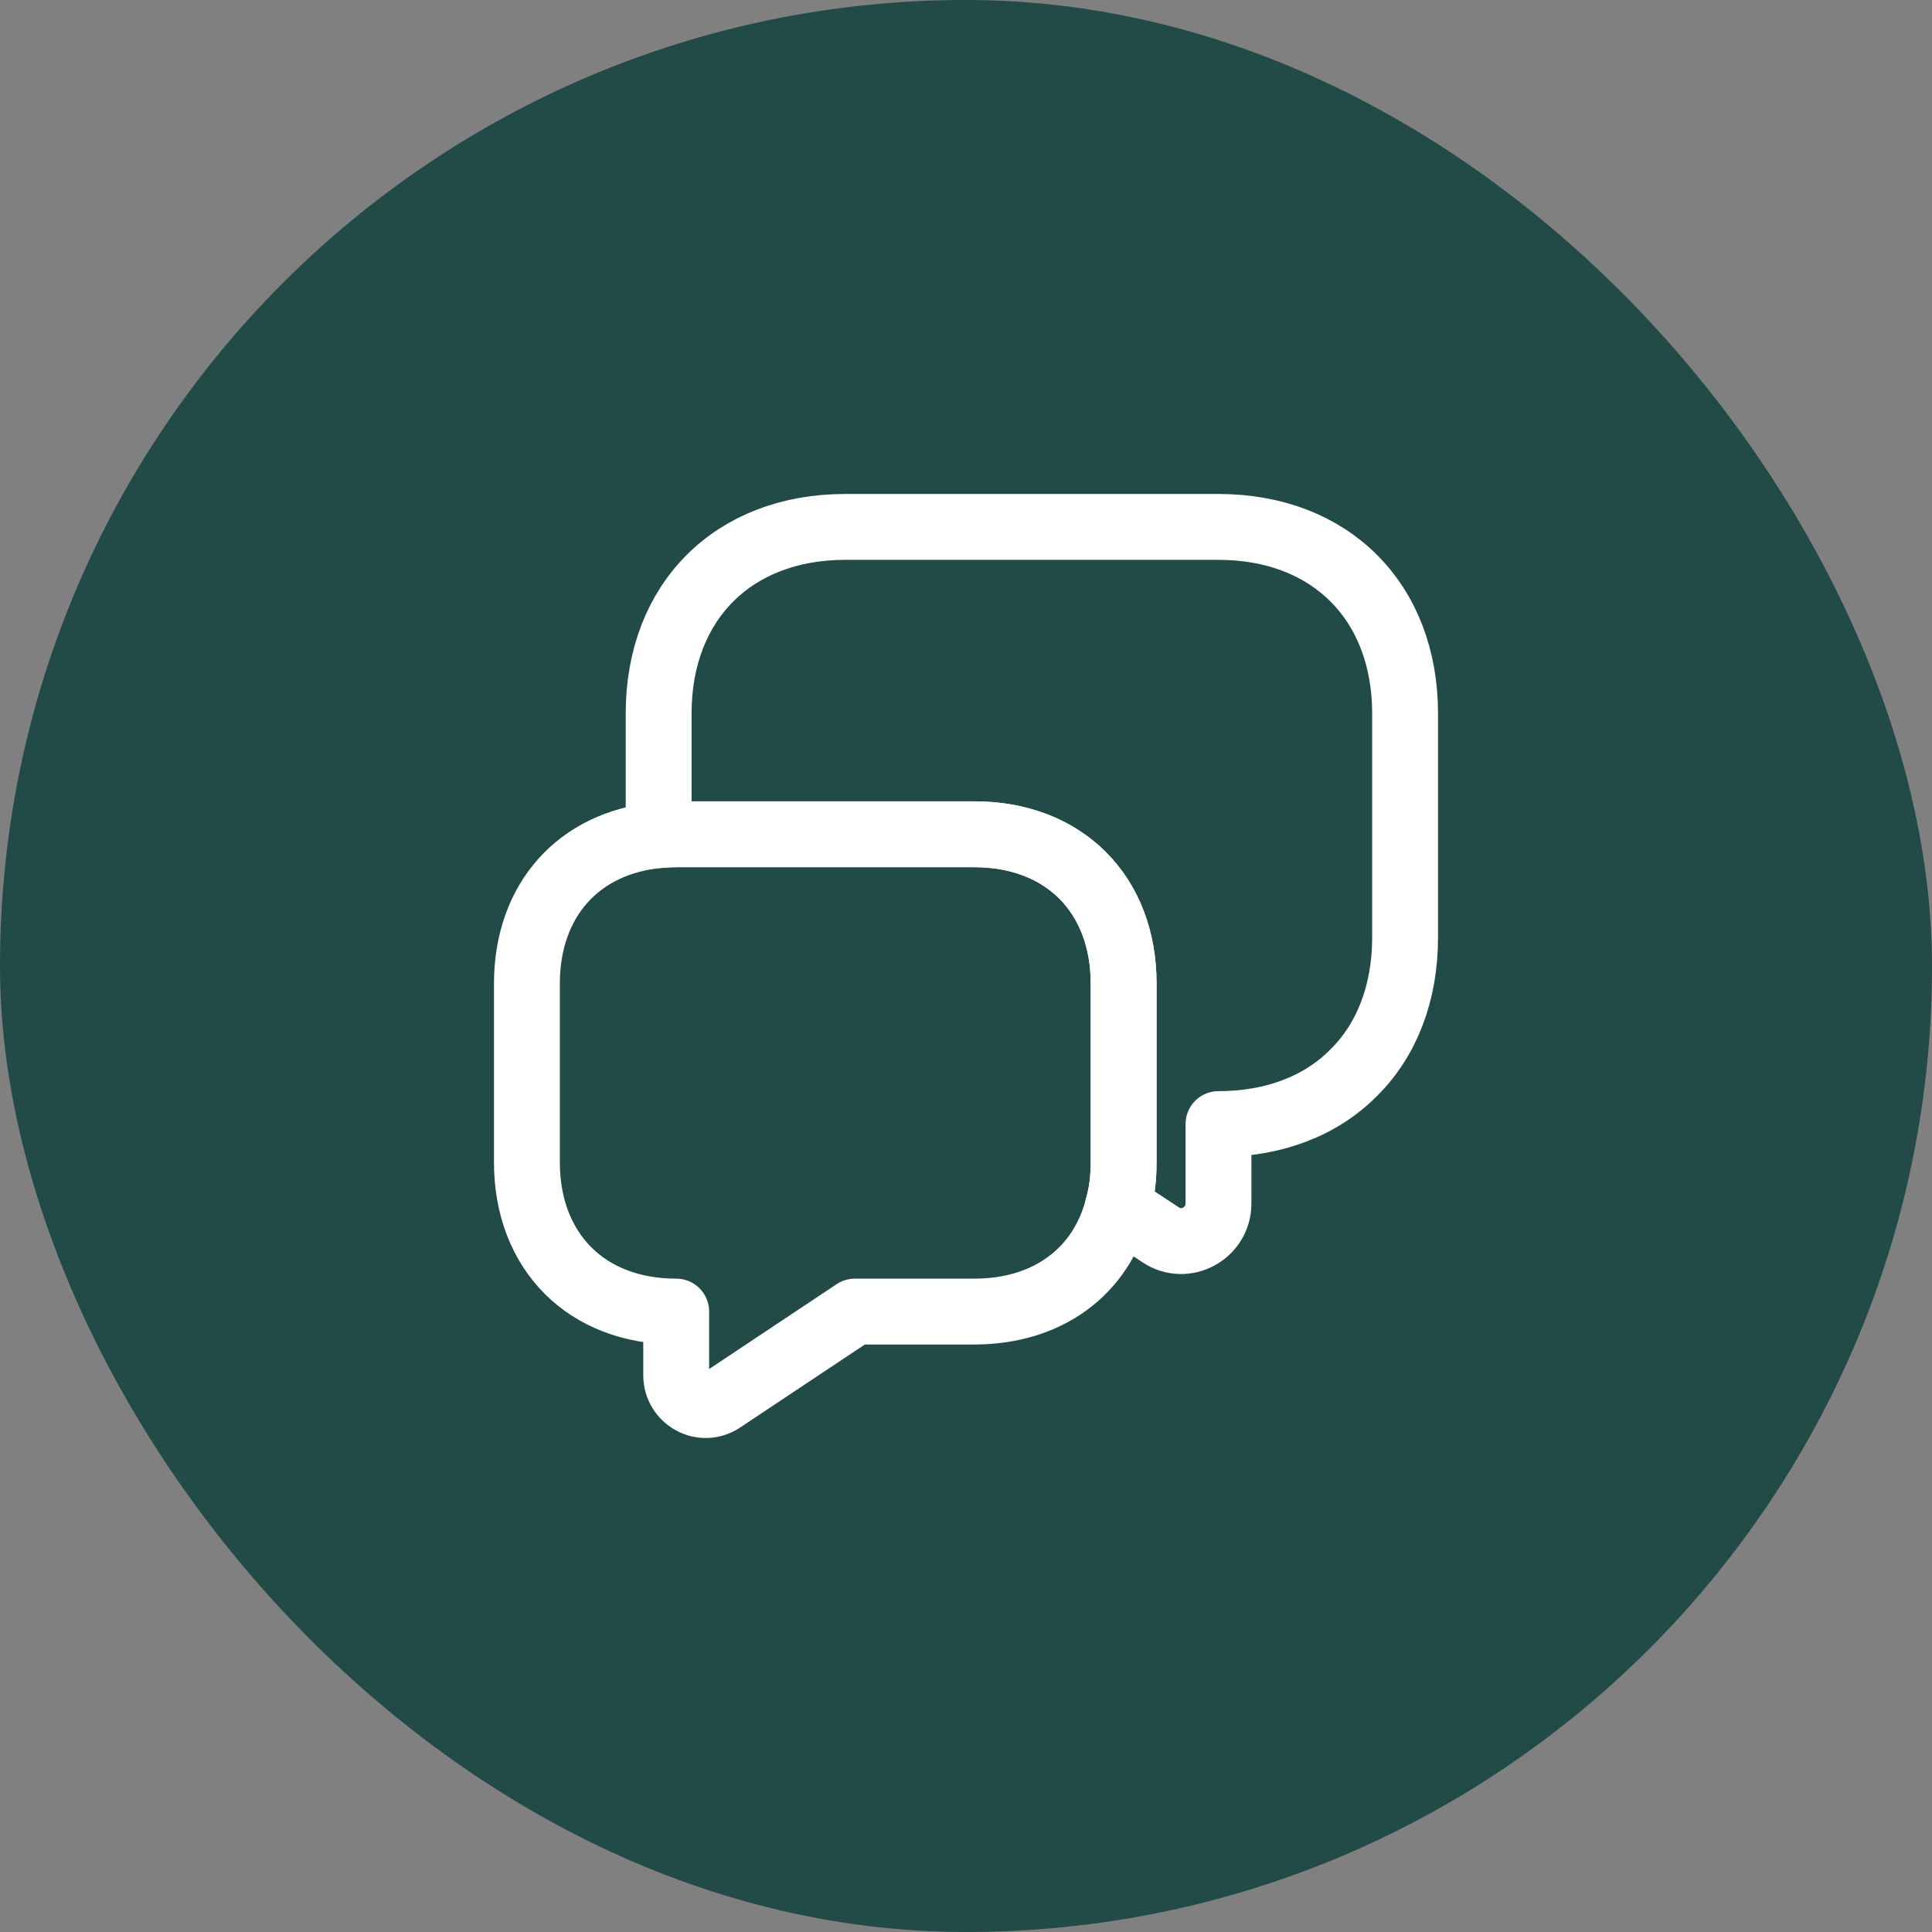 <svg width="44" height="44" viewBox="0 0 44 44" fill="none" xmlns="http://www.w3.org/2000/svg">
<rect x="0" y="0" width="44" height="44" fill="#808080" stroke="none"/>
<rect width="44" height="44" rx="22" fill="#224A46"/>
<path d="M32 16.25V21.35C32 22.62 31.58 23.69 30.83 24.43C30.09 25.18 29.02 25.6 27.75 25.6V27.41C27.75 28.09 26.99 28.5 26.43 28.12L25.46 27.48C25.55 27.17 25.59 26.83 25.59 26.47V22.4C25.59 20.36 24.23 19 22.19 19H15.4C15.26 19 15.13 19.01 15 19.02V16.25C15 13.7 16.7 12 19.25 12H27.75C30.3 12 32 13.7 32 16.25Z" stroke="white" stroke-width="1.5" stroke-miterlimit="10" stroke-linecap="round" stroke-linejoin="round"/>
<path d="M25.59 22.4V26.47C25.59 26.83 25.55 27.17 25.46 27.48C25.09 28.95 23.87 29.87 22.19 29.87H19.47L16.45 31.88C16 32.19 15.4 31.86 15.4 31.32V29.87C14.38 29.87 13.53 29.53 12.94 28.94C12.34 28.34 12 27.49 12 26.47V22.4C12 20.5 13.18 19.19 15 19.02C15.13 19.01 15.26 19 15.4 19H22.19C24.23 19 25.59 20.36 25.59 22.4Z" stroke="white" stroke-width="1.5" stroke-miterlimit="10" stroke-linecap="round" stroke-linejoin="round"/>
</svg>
